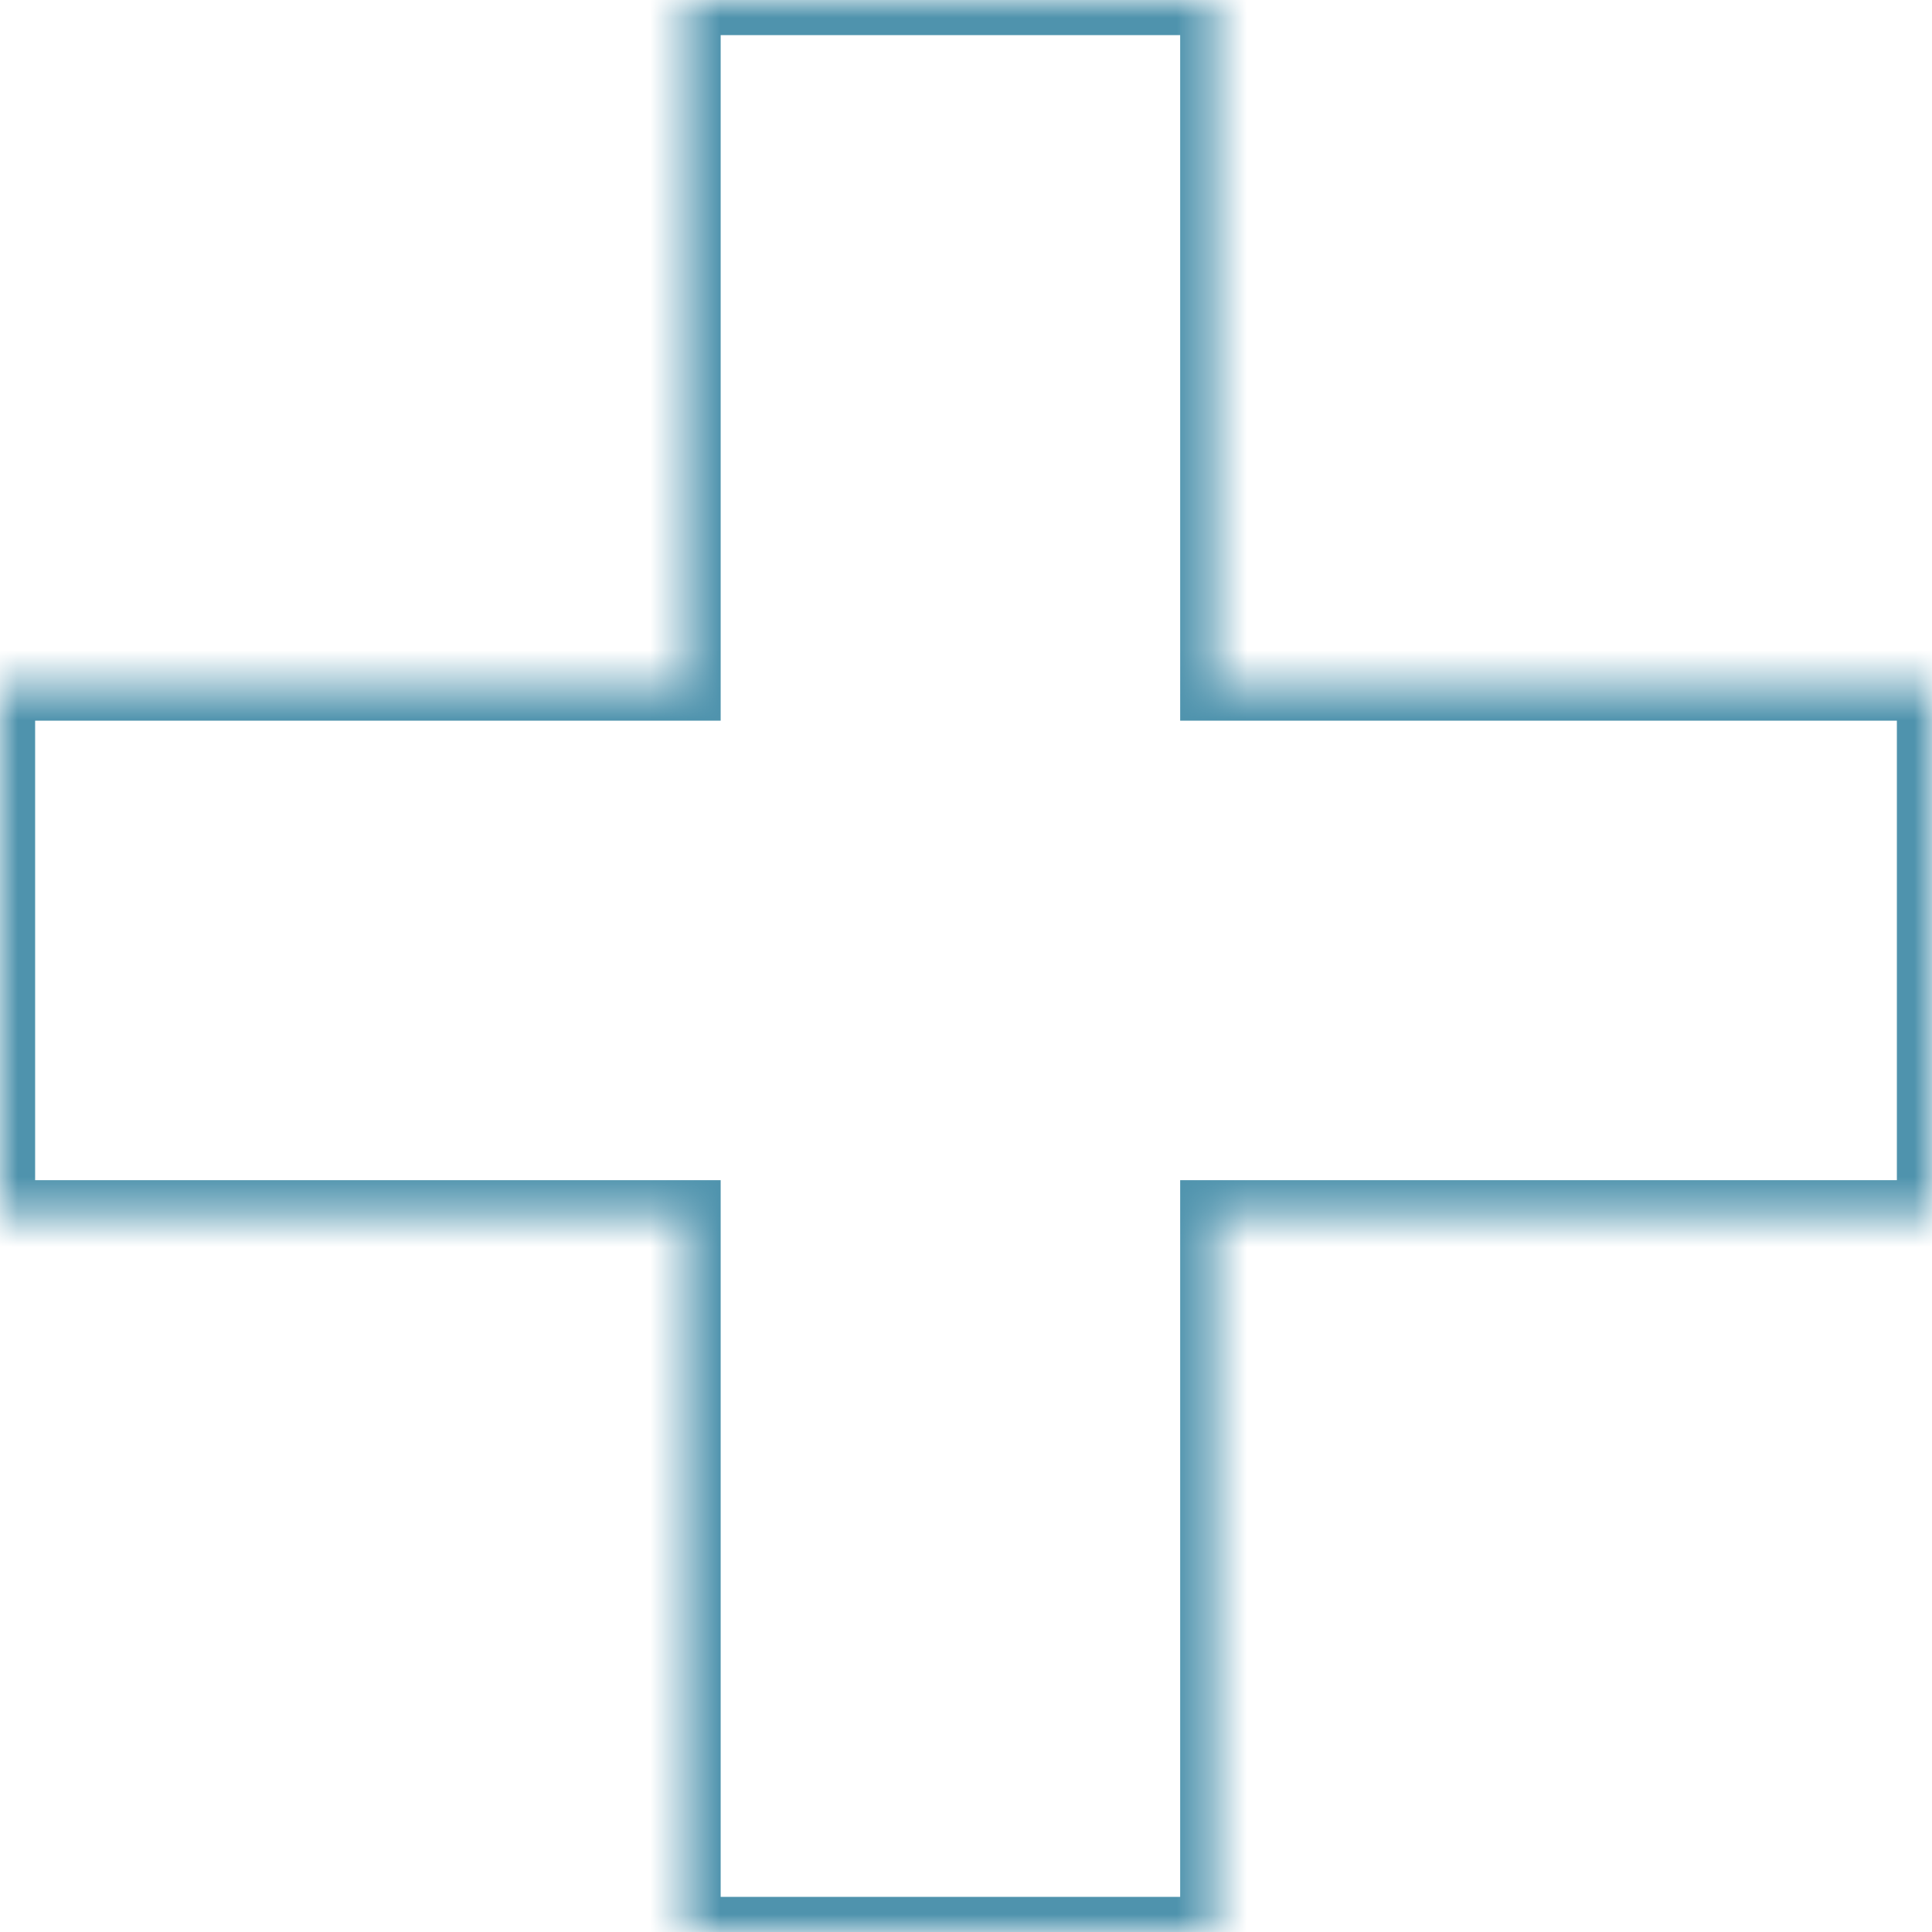 <svg width="55" height="55" viewBox="0 0 55 55" fill="none" xmlns="http://www.w3.org/2000/svg">
<mask id="path-1-inside-1" fill="white">
<path fill-rule="evenodd" clip-rule="evenodd" d="M34.597 0H19.516V19.516H0V34.597H19.516V55H34.597V34.597H55V19.516H34.597V0Z"/>
</mask>
<path d="M19.516 0V-1H18.516V0H19.516ZM34.597 0H35.597V-1H34.597V0ZM19.516 19.516V20.516H20.516V19.516H19.516ZM0 19.516V18.516H-1V19.516H0ZM0 34.597H-1V35.597H0V34.597ZM19.516 34.597H20.516V33.597H19.516V34.597ZM19.516 55H18.516V56H19.516V55ZM34.597 55V56H35.597V55H34.597ZM34.597 34.597V33.597H33.597V34.597H34.597ZM55 34.597V35.597H56V34.597H55ZM55 19.516H56V18.516H55V19.516ZM34.597 19.516H33.597V20.516H34.597V19.516ZM19.516 1H34.597V-1H19.516V1ZM20.516 19.516V0H18.516V19.516H20.516ZM0 20.516H19.516V18.516H0V20.516ZM1 34.597V19.516H-1V34.597H1ZM19.516 33.597H0V35.597H19.516V33.597ZM20.516 55V34.597H18.516V55H20.516ZM34.597 54H19.516V56H34.597V54ZM33.597 34.597V55H35.597V34.597H33.597ZM55 33.597H34.597V35.597H55V33.597ZM54 19.516V34.597H56V19.516H54ZM34.597 20.516H55V18.516H34.597V20.516ZM33.597 0V19.516H35.597V0H33.597Z" fill="#4F93AD" mask="url(#path-1-inside-1)"/>
</svg>
